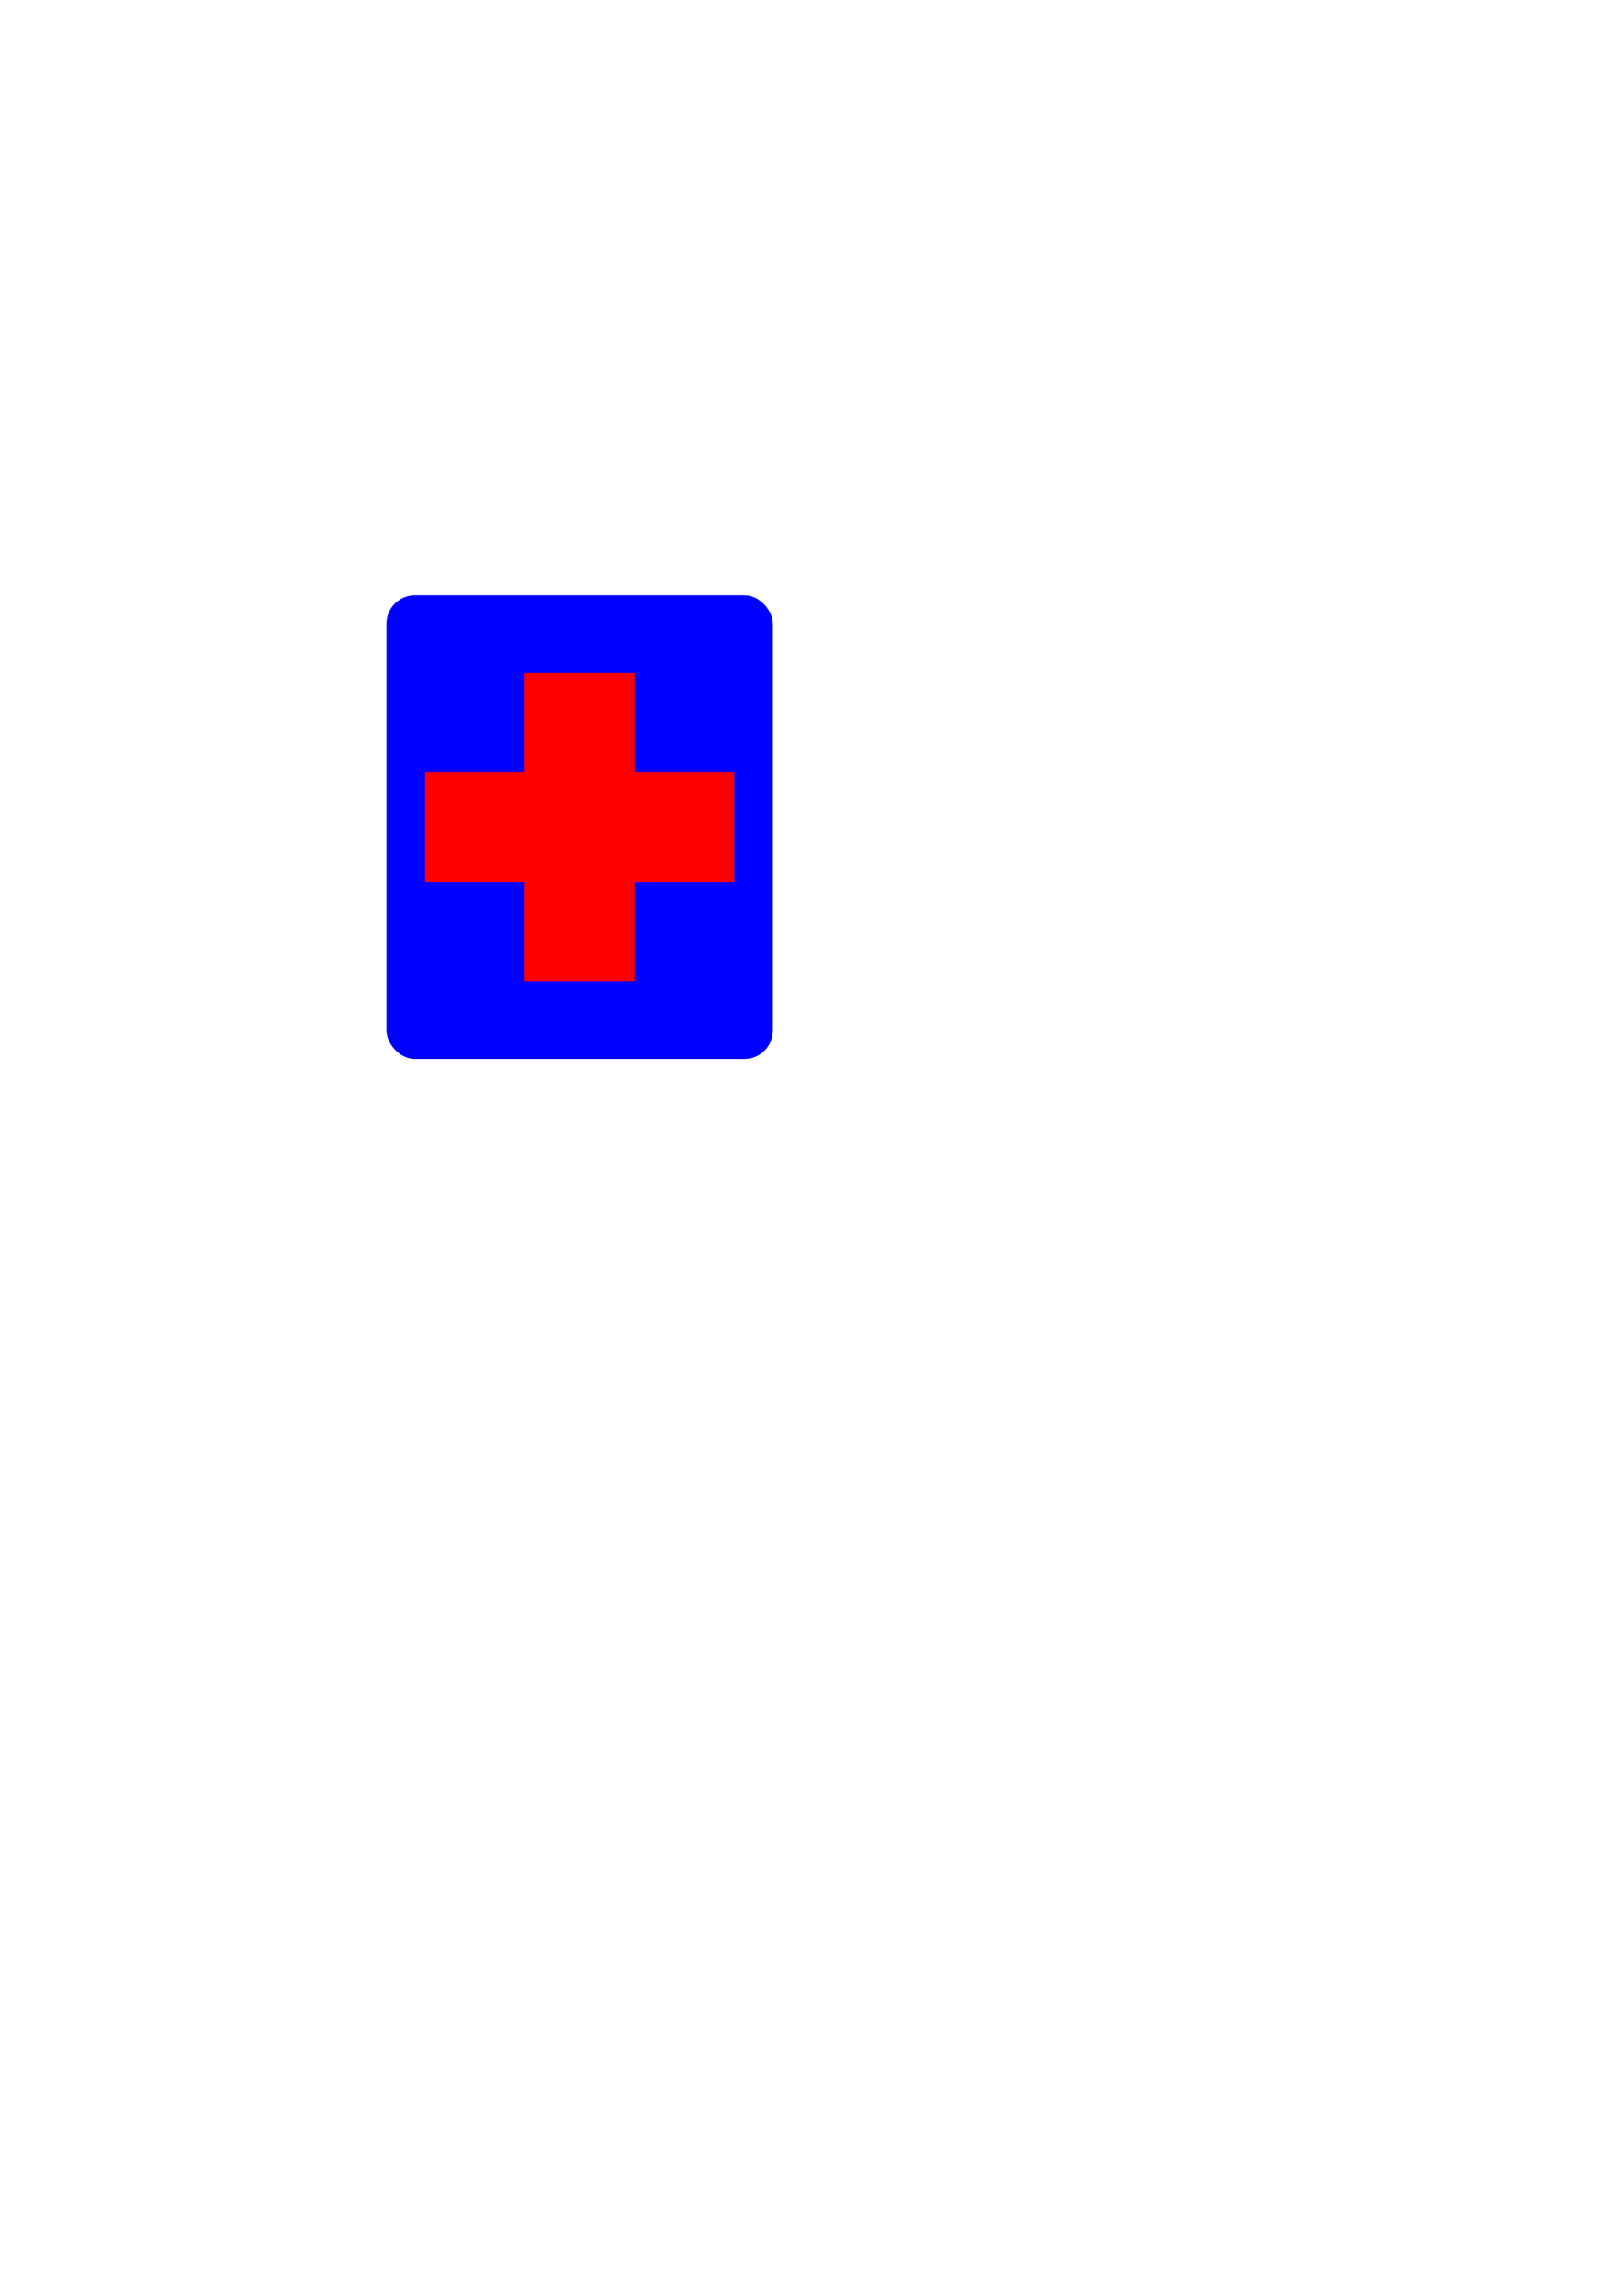 <?xml version="1.0" encoding="UTF-8" standalone="no"?>
<!-- Created with Inkscape (http://www.inkscape.org/) -->

<svg
   xmlns:dc="http://purl.org/dc/elements/1.1/"
   xmlns:cc="http://creativecommons.org/ns#"
   xmlns:rdf="http://www.w3.org/1999/02/22-rdf-syntax-ns#"
   xmlns:svg="http://www.w3.org/2000/svg"
   xmlns="http://www.w3.org/2000/svg"
   xmlns:sodipodi="http://sodipodi.sourceforge.net/DTD/sodipodi-0.dtd"
   xmlns:inkscape="http://www.inkscape.org/namespaces/inkscape"
   width="210mm"
   height="297mm"
   viewBox="0 0 210 297"
   version="1.1"
   id="svg8"
   inkscape:version="0.92.3 (2405546, 2018-03-11)"
   sodipodi:docname="D6B2.svg">
  <defs
     id="defs2" />
  <sodipodi:namedview
     id="base"
     pagecolor="#ffffff"
     bordercolor="#666666"
     borderopacity="1.0"
     inkscape:pageopacity="0.0"
     inkscape:pageshadow="2"
     inkscape:zoom="2.2533681"
     inkscape:cx="275.69842"
     inkscape:cy="718.11024"
     inkscape:document-units="mm"
     inkscape:current-layer="layer1"
     showgrid="false"
     inkscape:window-width="1366"
     inkscape:window-height="704"
     inkscape:window-x="0"
     inkscape:window-y="27"
     inkscape:window-maximized="1" />
  <g
     inkscape:label="Layer 1"
     inkscape:groupmode="layer"
     id="layer1">
    <g
       id="g3697">
      <rect
         ry="3.7"
         rx="3.7"
         y="77"
         x="50"
         height="60"
         width="50"
         id="rect1968"
         style="fill:#0000ff;fill-opacity:1;stroke:none;stroke-width:1.25;stroke-linejoin:round;stroke-miterlimit:4;stroke-dasharray:none" />
      <path
         inkscape:connector-curvature="0"
         id="path726"
         style="fill:#ff0000;fill-opacity:1;fill-rule:evenodd;stroke:none;stroke-width:0.233"
         d="M 67.891,87.076 H 82.107 V 99.926 H 95 V 114.074 H 82.107 v 12.849 H 67.891 V 114.074 H 55 V 99.926 h 12.891 z" />
    </g>
  </g>
</svg>
